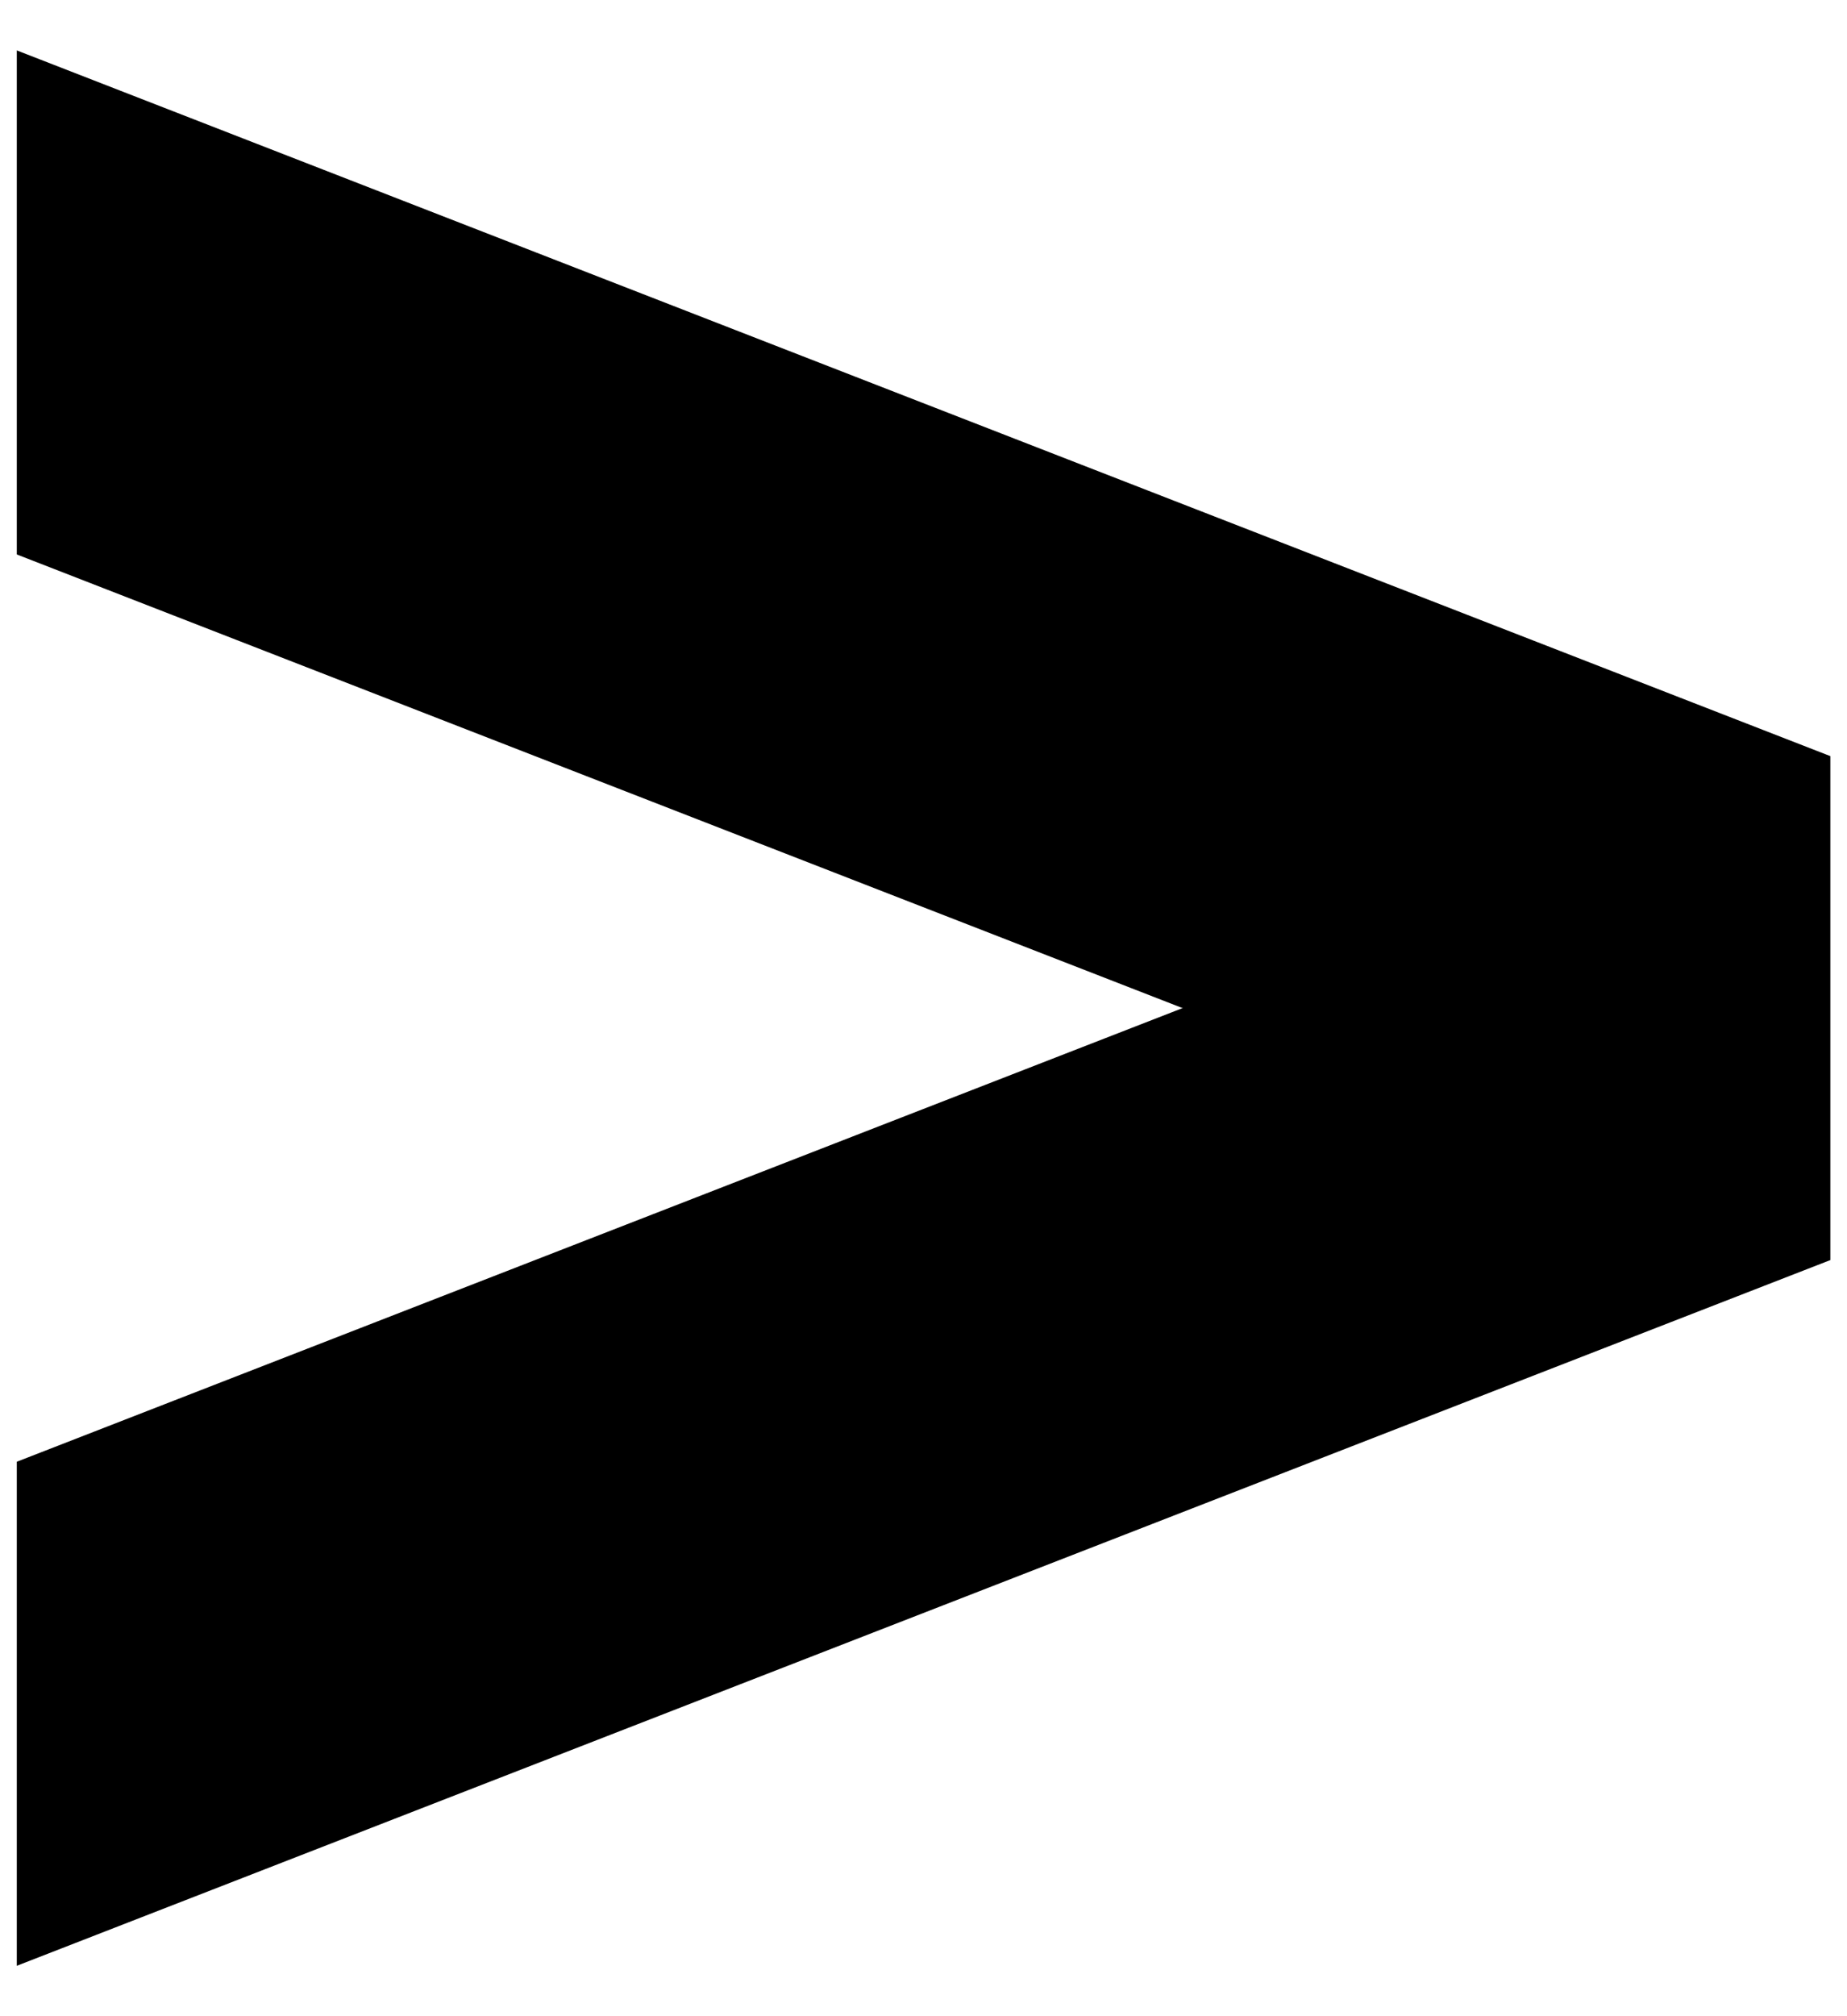 <svg width="22" height="24" viewBox="0 0 22 24" fill="currentColor" xmlns="http://www.w3.org/2000/svg">
<path d="M21.8 9L21.8 15L0.2 6.6L0.2 0.6L21.8 9Z"/>
<path d="M21.8 15L21.8 9L0.2 17.4L0.2 23.4L21.8 15Z"/>
</svg>
